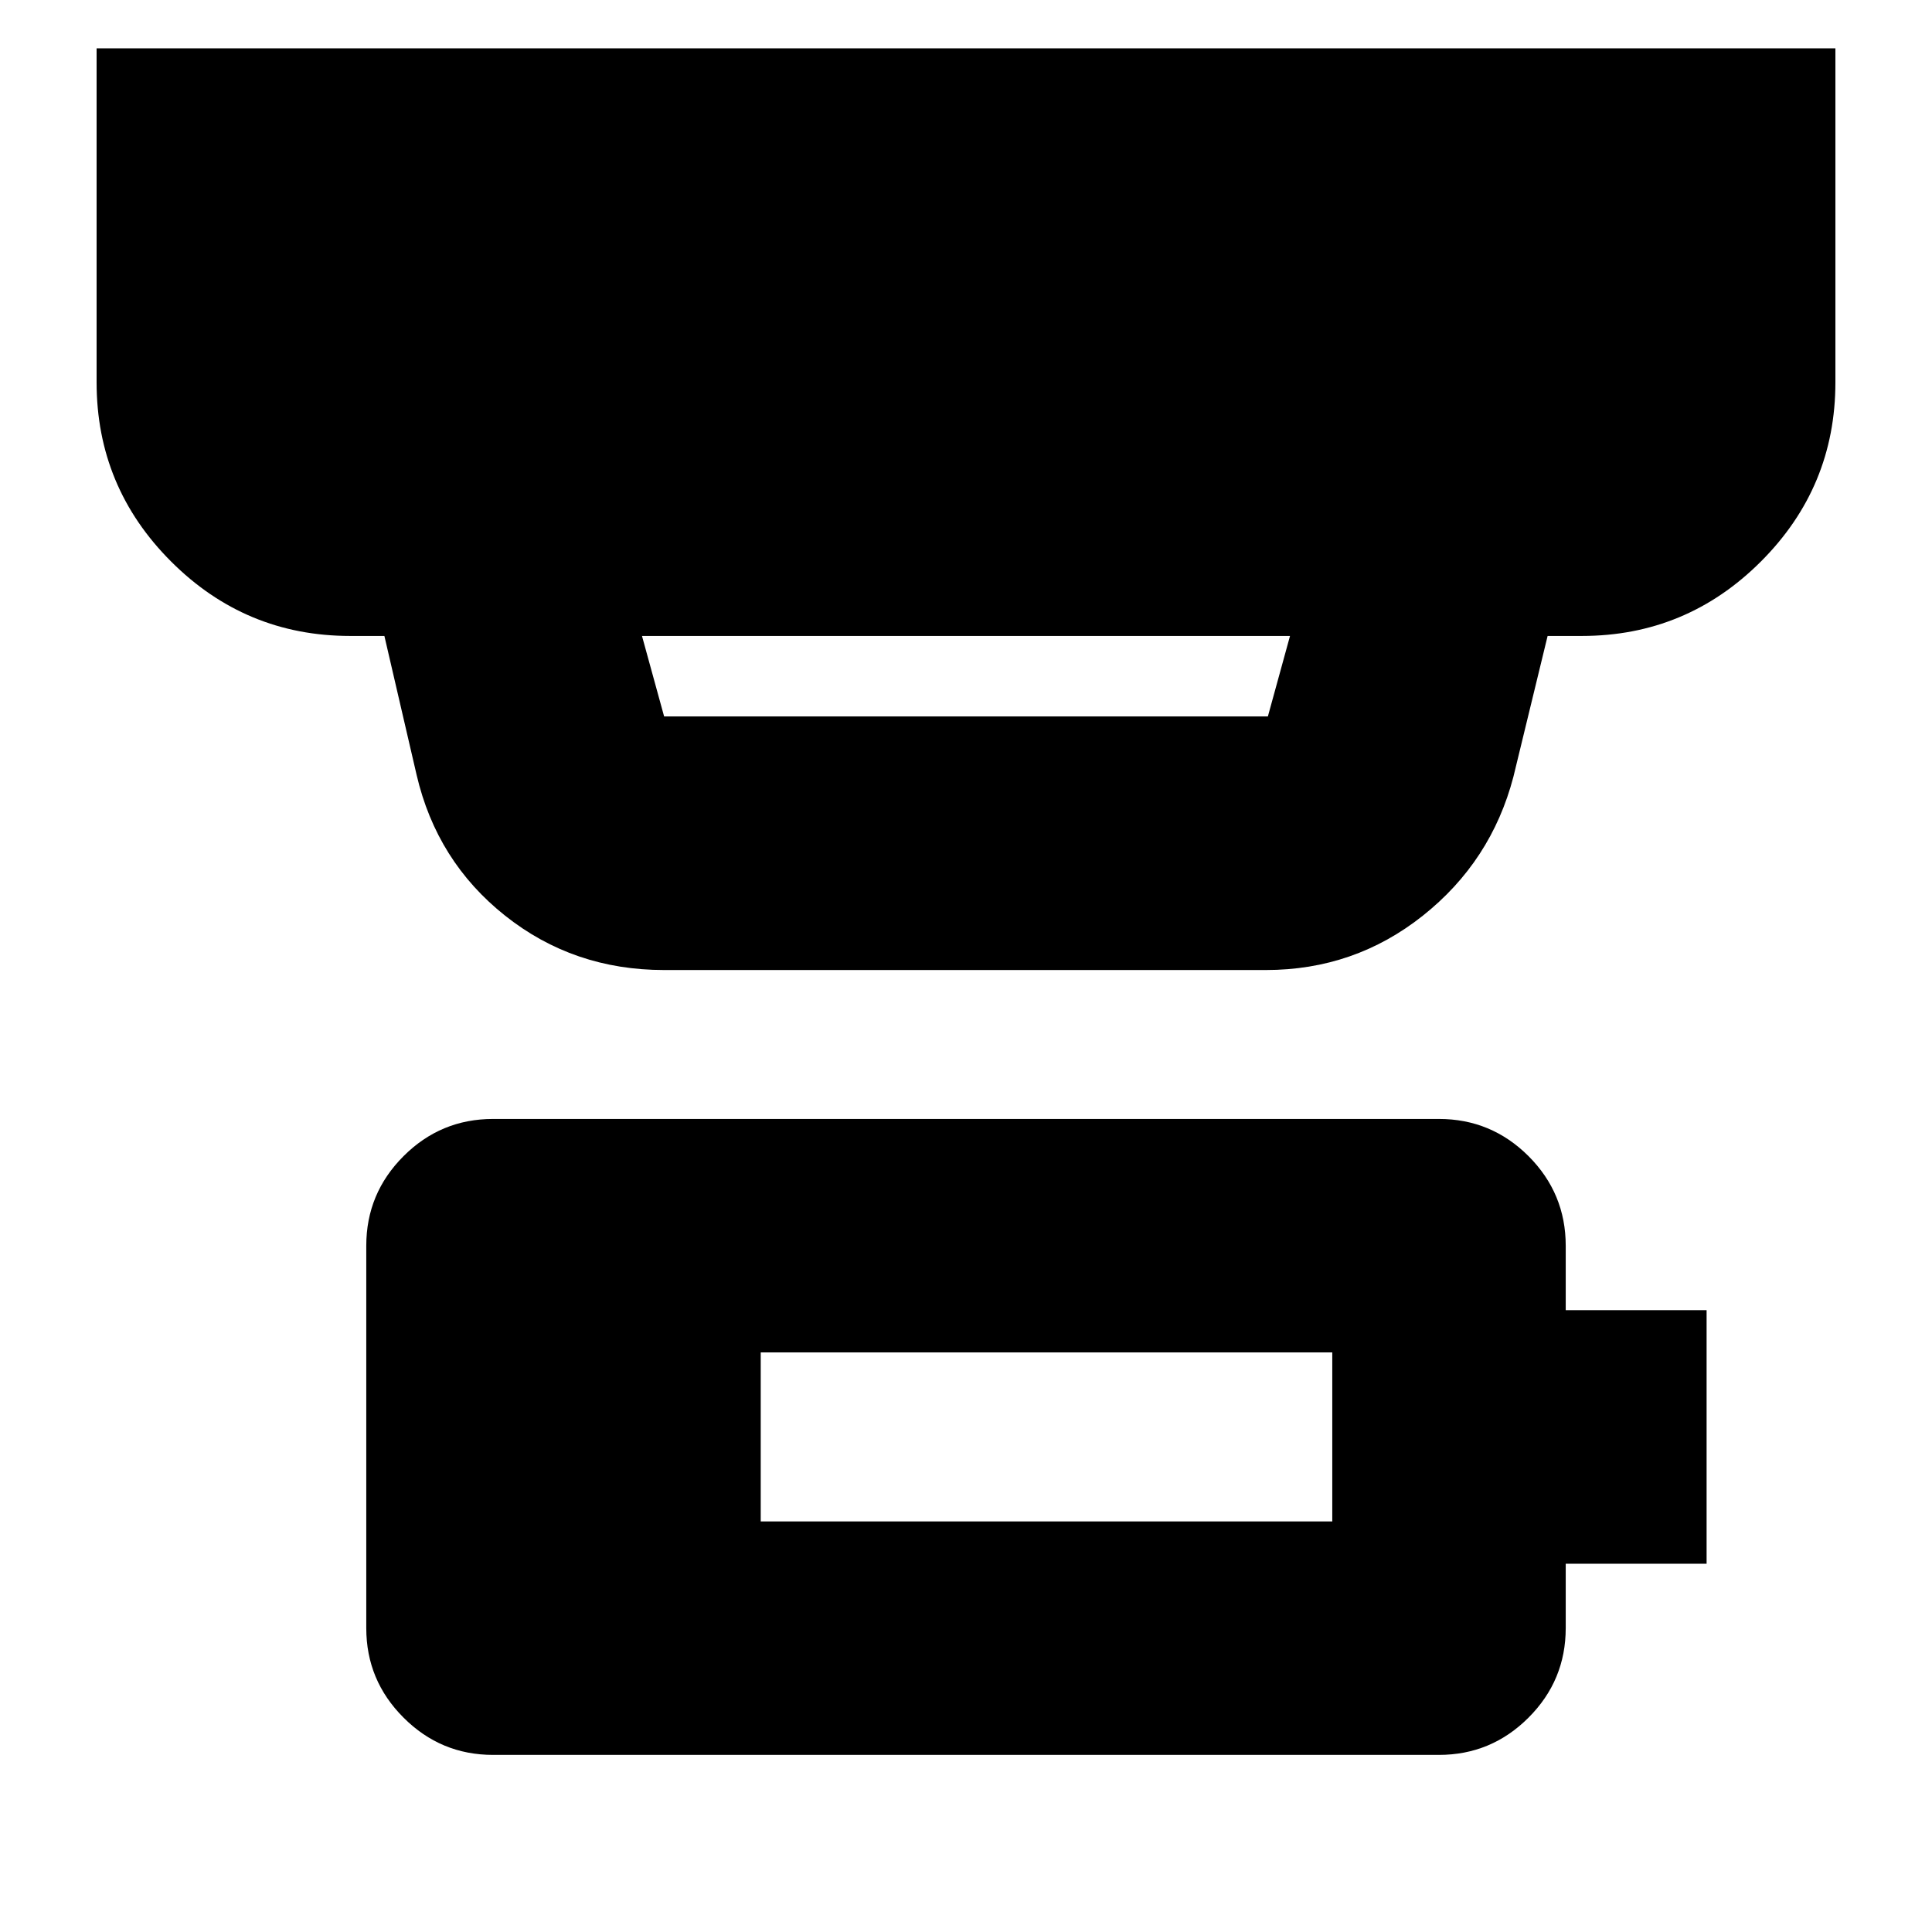 <svg xmlns="http://www.w3.org/2000/svg" height="24" width="24"><path d="M9.45 18.9h7.1v-2.1h-7.1Zm-1.2-10h7.5l.275-1h-8.05l.275 1Zm0 3.15q-1.125 0-1.975-.675-.85-.675-1.1-1.75l-.4-1.725H4.35q-1.3 0-2.225-.925T1.2 4.75V.6h21.6v4.15q0 1.3-.925 2.225T19.65 7.9h-.425L18.8 9.65q-.275 1.05-1.125 1.725t-1.95.675ZM6.125 21.8q-.65 0-1.112-.463-.463-.462-.463-1.112v-4.75q0-.65.463-1.113.462-.462 1.112-.462h11.75q.65 0 1.113.462.462.463.462 1.113v.8h1.75v3.15h-1.75v.8q0 .65-.462 1.112-.463.463-1.113.463Z"/></svg>
